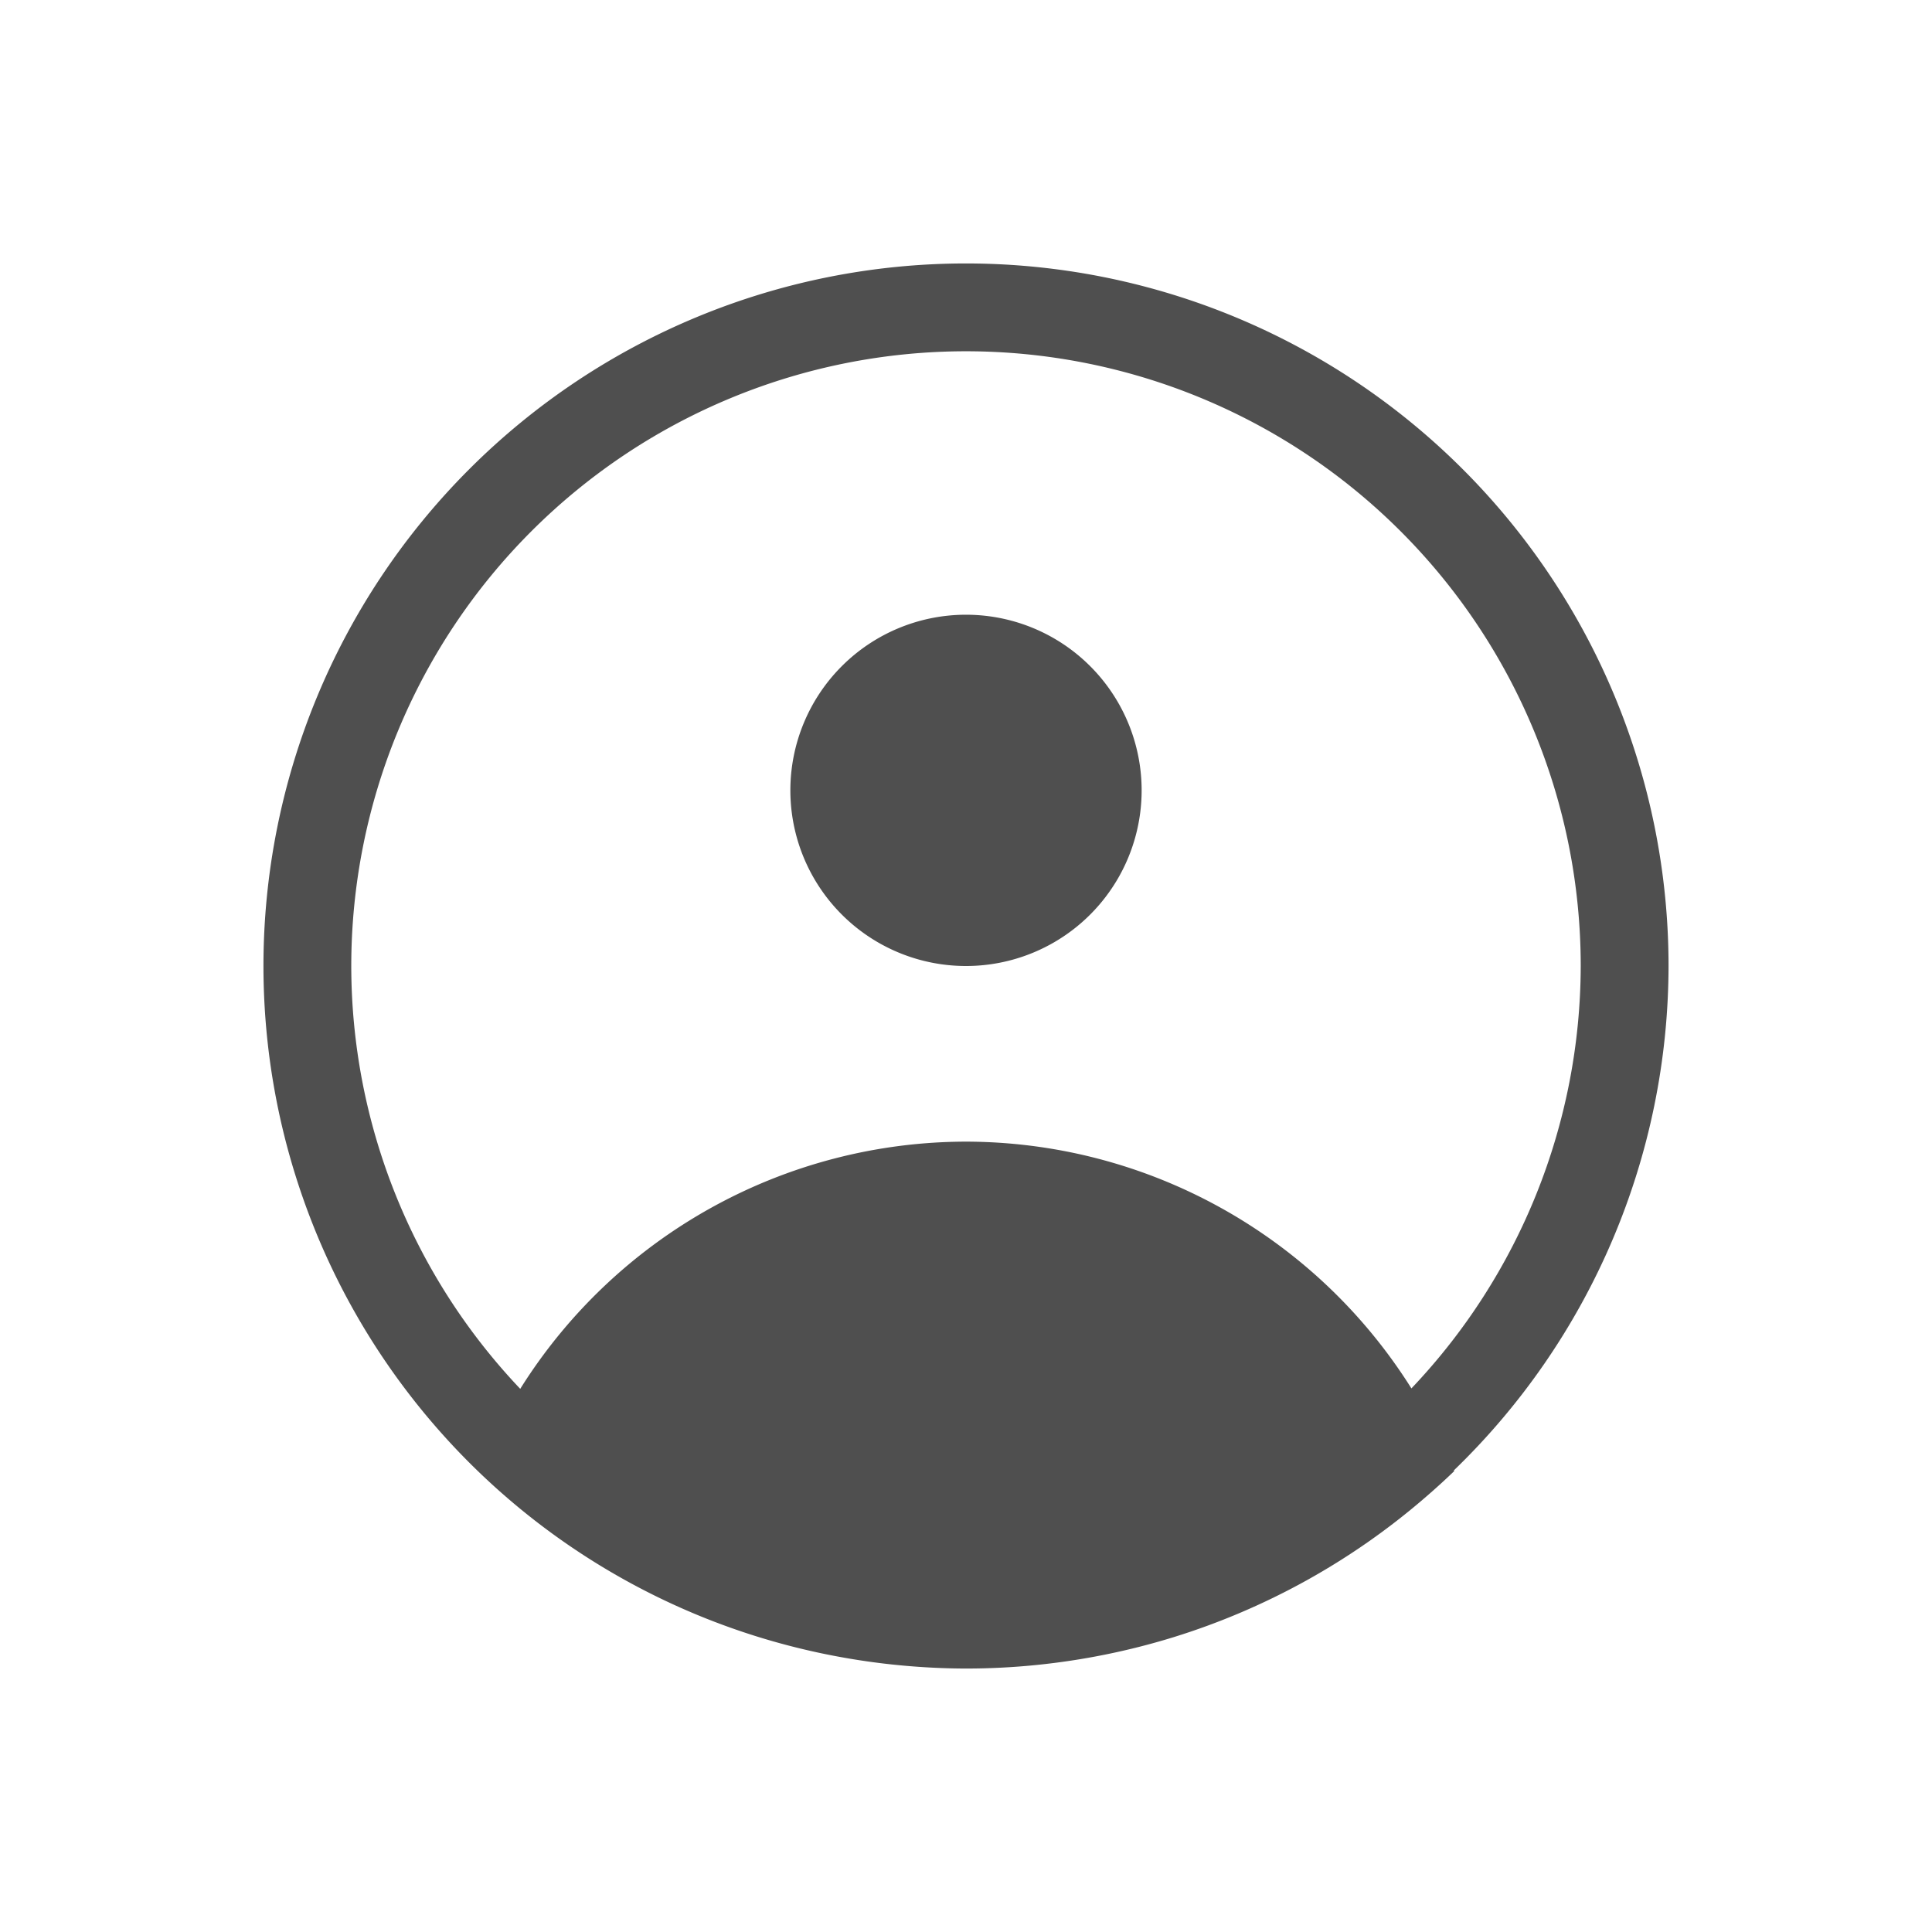 <svg xmlns="http://www.w3.org/2000/svg" width="22" height="22">
    <path fill="currentColor" d="M11 3a8 8 0 0 0-8 8 8 8 0 0 0 6.662 7.885 8 8 0 0 0 .793.095A8 8 0 0 0 11 19a8 8 0 0 0 1.59-.16 8 8 0 0 0 .773-.197 8 8 0 0 0 2.858-1.584 8 8 0 0 0 .338-.307 6 6 0 0 0-.004-.008A8 8 0 0 0 19 11a8 8 0 0 0-8-8zm0 1a7 7 0 0 1 7 7 7 7 0 0 1-1.928 4.81A6 6 0 0 0 11 13a6 6 0 0 0-5.076 2.815A7 7 0 0 1 4 11a7 7 0 0 1 7-7zm0 3a2 2 0 0 0-2 2 2 2 0 0 0 2 2 2 2 0 0 0 2-2 2 2 0 0 0-2-2z" style="color:#050505;opacity:.7"/>
</svg>
